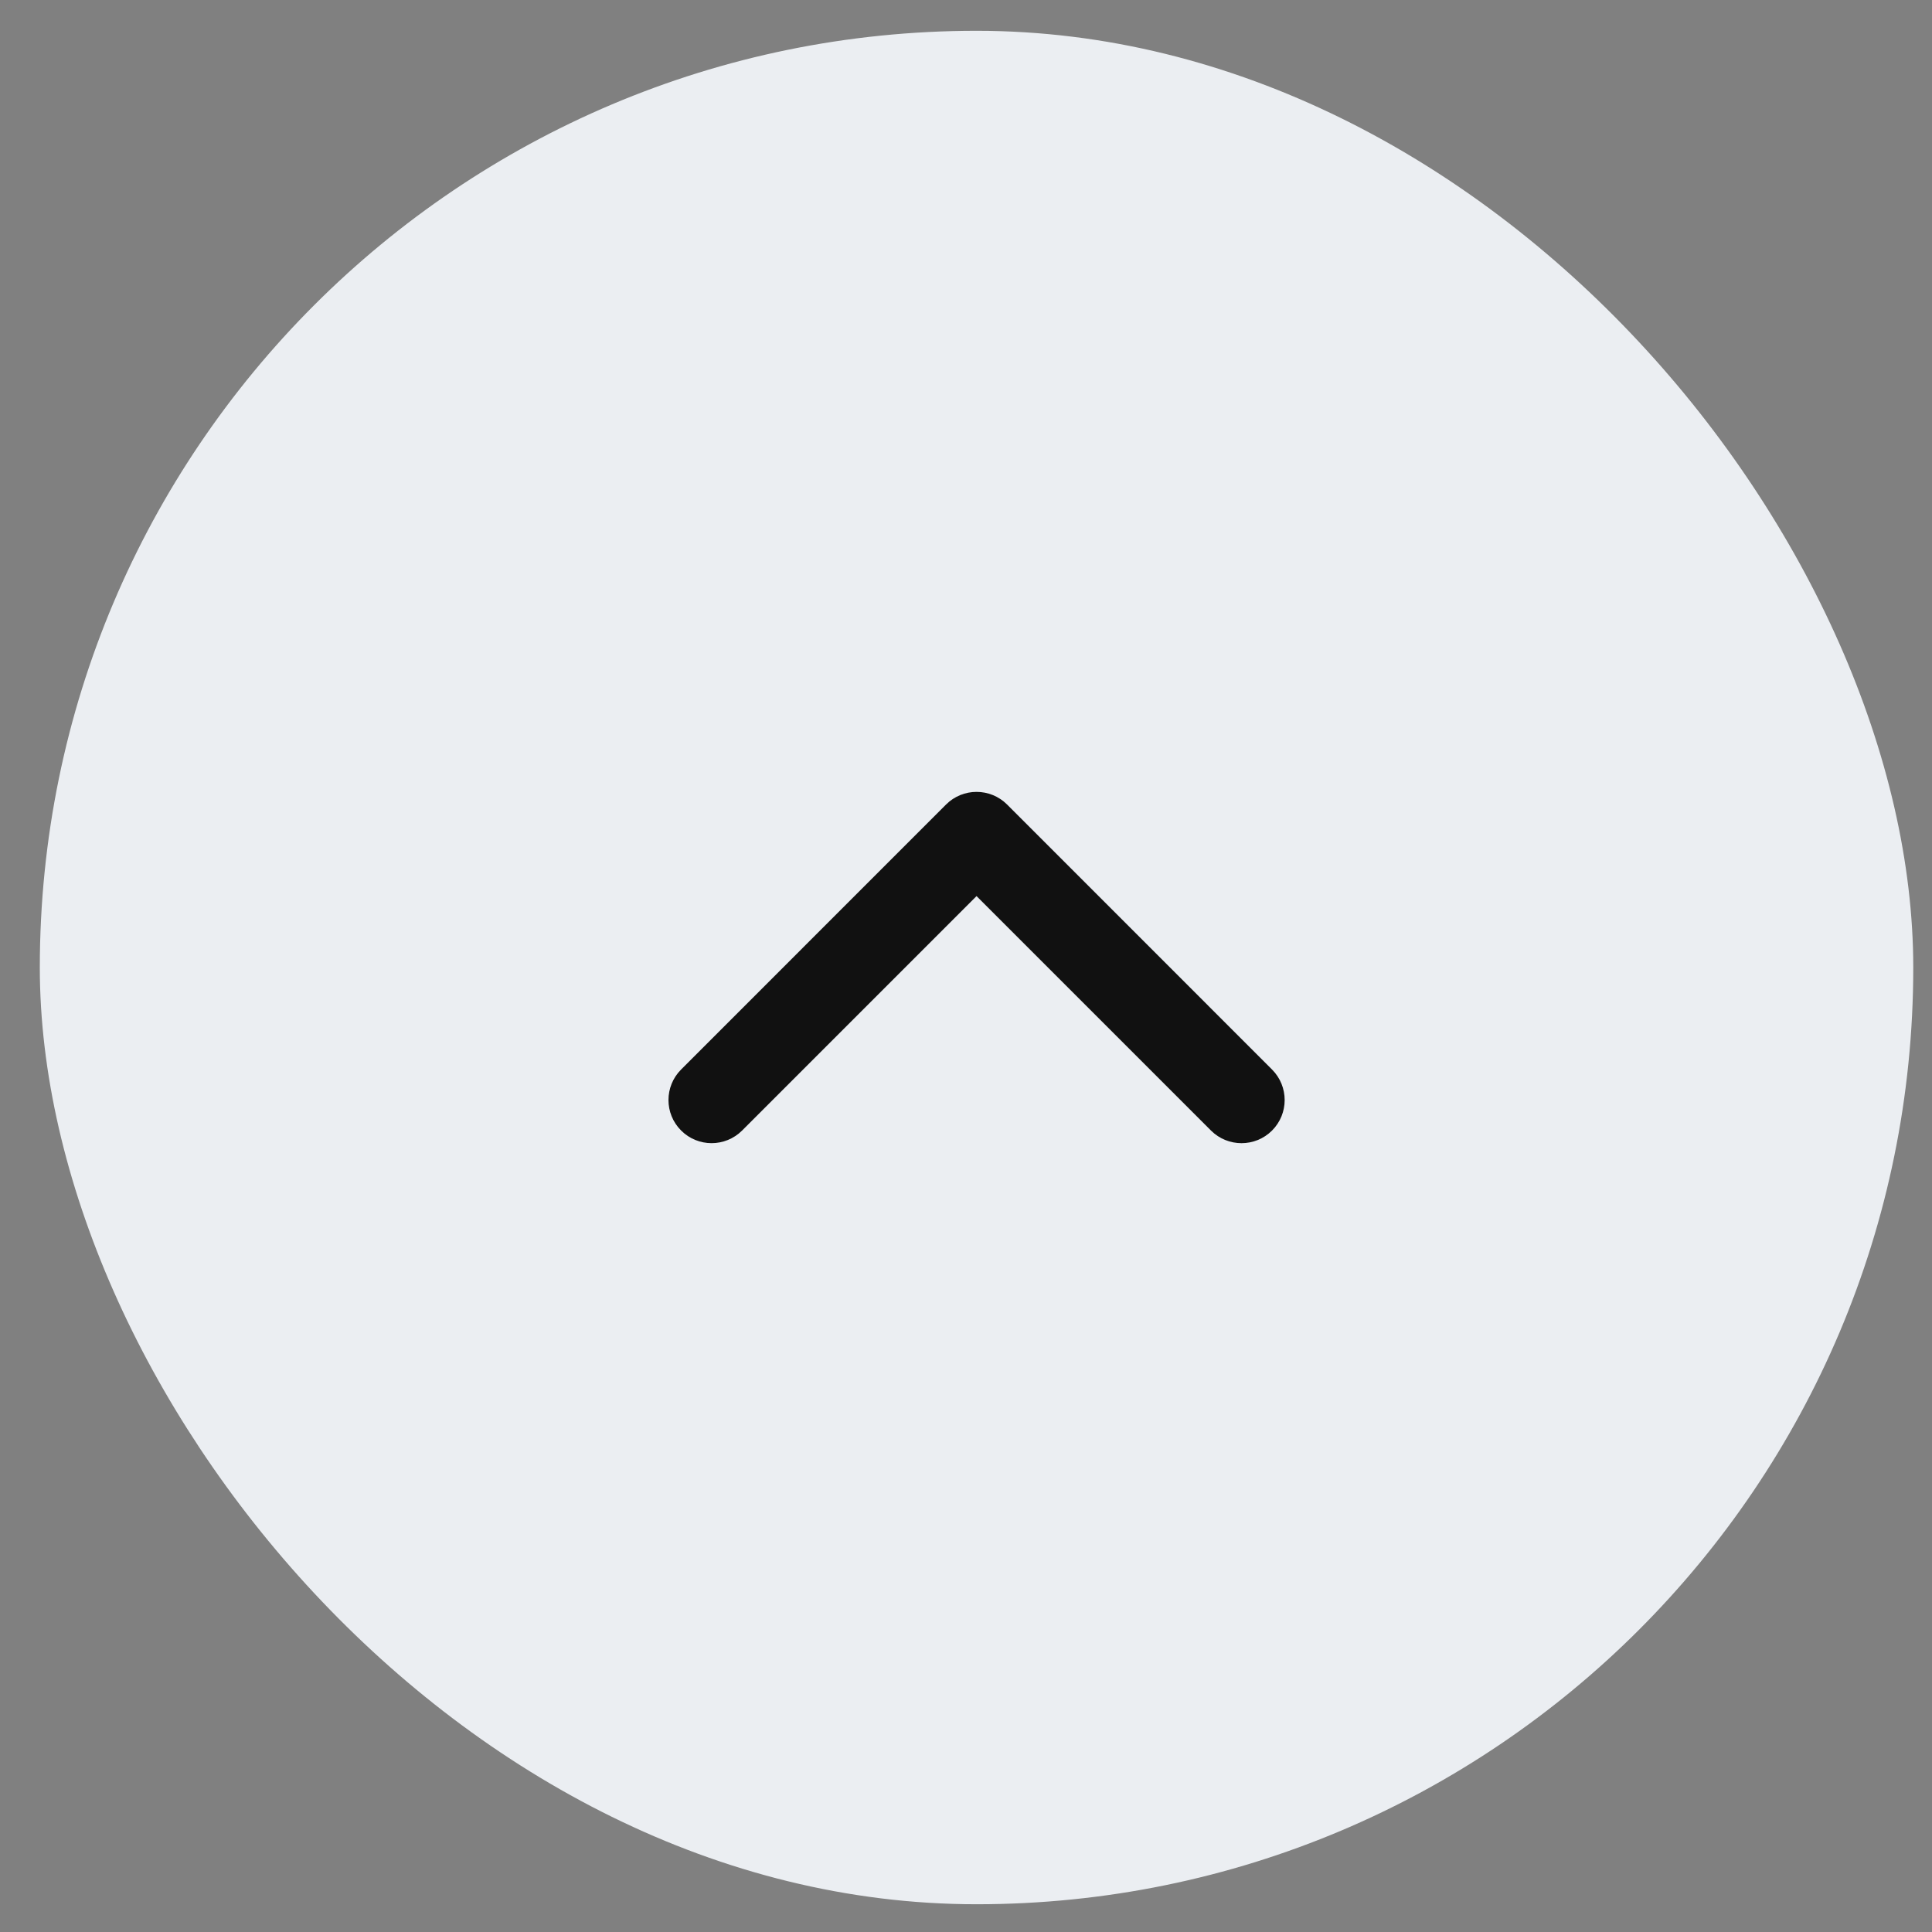 <svg width="33" height="33" viewBox="0 0 33 33" fill="none" xmlns="http://www.w3.org/2000/svg">
<rect x="0" y="0" width="33" height="33" fill="#808080" stroke="none"/>
<rect x="0.68" y="0.526" width="32" height="32" rx="16" fill="#EBEEF2"/>
<path d="M16.68 13.526C16.869 13.526 17.058 13.598 17.202 13.742L21.727 18.268C22.015 18.556 22.015 19.023 21.727 19.311C21.44 19.598 20.973 19.598 20.685 19.311L16.68 15.306L12.676 19.31C12.388 19.598 11.921 19.598 11.634 19.31C11.346 19.023 11.346 18.556 11.634 18.268L16.159 13.742C16.303 13.598 16.492 13.526 16.68 13.526Z" fill="#111111"/>
</svg>
